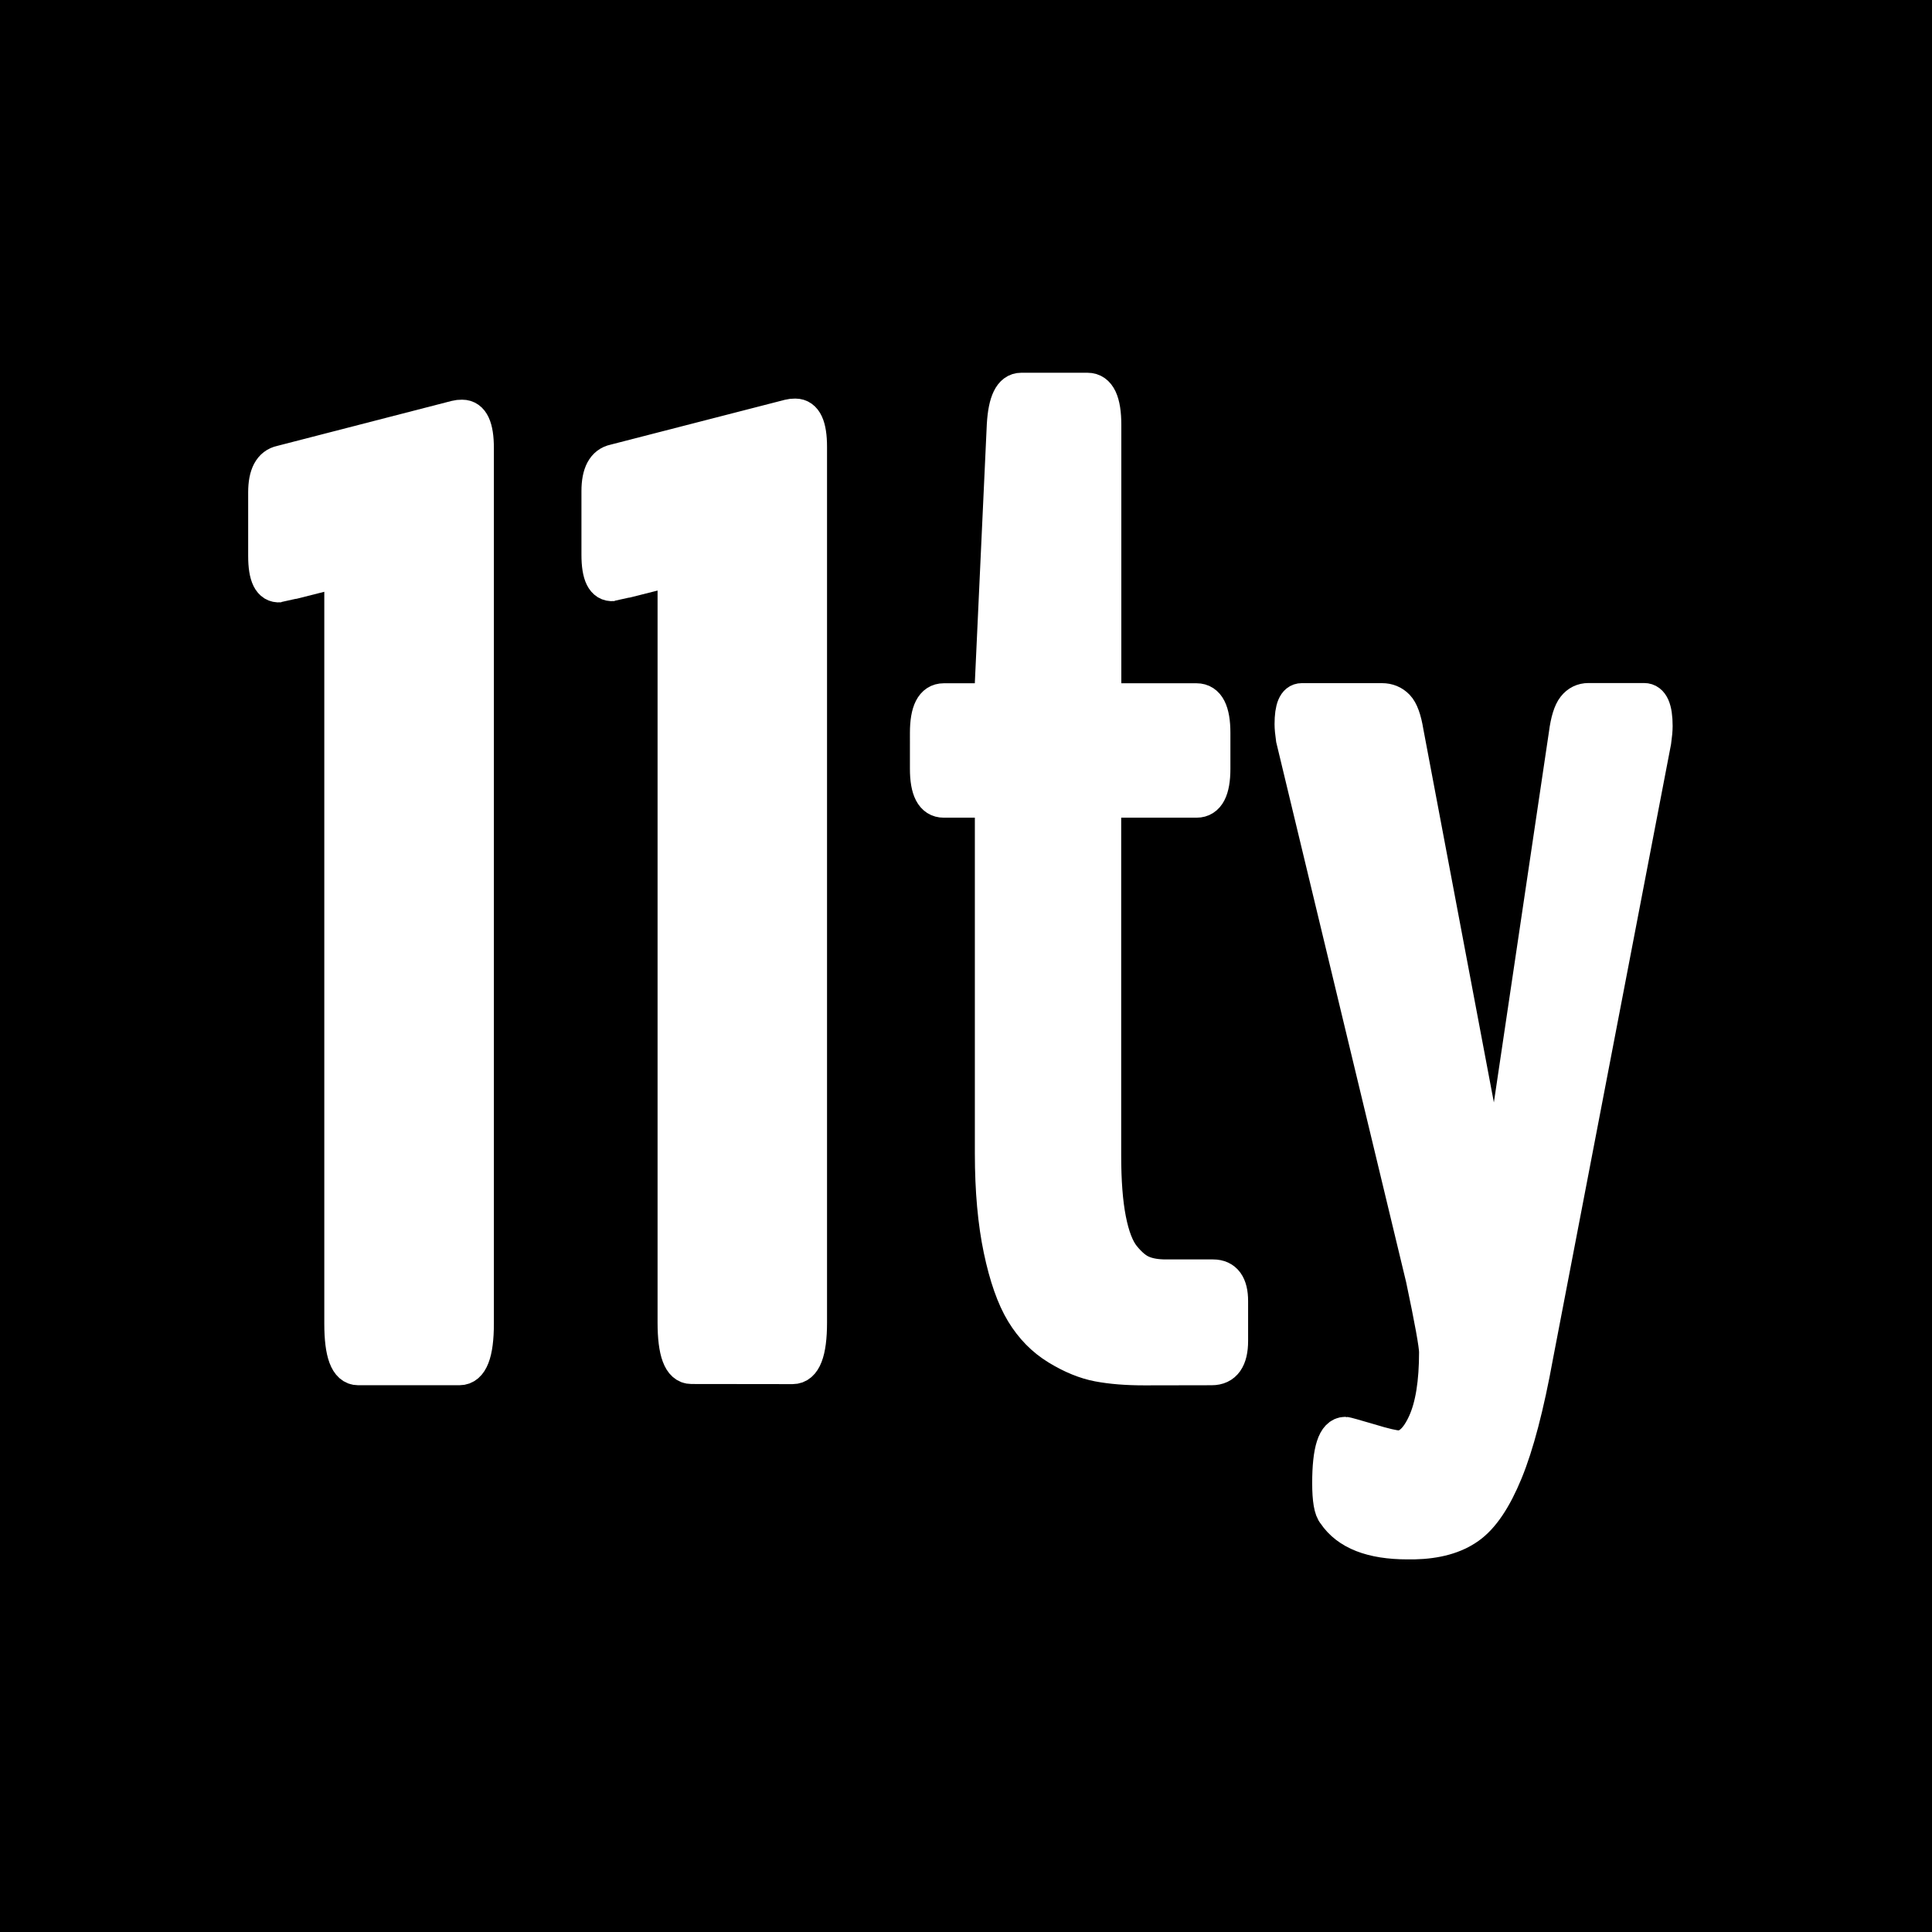 <svg version="1.1" id="Layer_1" focusable="false" xmlns="http://www.w3.org/2000/svg" xmlns:xlink="http://www.w3.org/1999/xlink"
	 x="0px" y="0px" viewBox="0 0 1571 1571" style="enable-background:new 0 0 1571 1571;" xml:space="preserve">
<style type="text/css">
	.st0{fill:#FFFFFF;stroke:#FFFFFF;stroke-width:28;stroke-miterlimit:10;}
</style>
<rect width="1571" height="1571"/>
<g>
	<path class="st0" d="M562.2,1111.4c-9,0-13.5-12-13.5-36.1V480.2c0-11.5-2.3-16.9-7-16.2c-28.4,7.2-42.7,10.8-43.1,10.8
		c-7.9,0.7-11.8-7.2-11.8-23.7v-51.7c0-14.3,4.3-22.4,12.9-24.2l142.2-36.6c1.1-0.3,2.7-0.5,4.8-0.5c7.9,0,11.8,8.4,11.8,25.3v712
		c0,24.1-4.7,36.1-14,36.1L562.2,1111.4z M930.5,1112.5c-14.4,0-26.8-1-37.4-3c-10.6-2-21.6-6.5-33.1-13.5s-20.9-16.6-28.3-28.8
		s-13.4-29.3-18-51.2c-4.6-21.9-7-47.9-7-78.1V661.7c0-7.2-2-10.8-5.9-10.8h-33.4c-9,0-13.5-8.6-13.5-25.8V596
		c0-17.6,4.5-26.4,13.5-26.4h33.4c3.9,0,5.9-4.8,5.9-14.5l9.7-209.5c1.1-19,5.7-28.5,14-28.5h53.9c9,0,13.5,9.5,13.5,28.5v209.5
		c0,9.7,2.1,14.5,6.5,14.5H973c9,0,13.5,8.8,13.5,26.4v29.1c0,17.2-4.5,25.8-13.5,25.8h-68.9c-2.5,0-4.2,0.6-5.1,1.9
		c-0.9,1.2-1.3,4.2-1.3,8.9v277.9c0,20.8,1.3,38.2,4,52s6.6,24,11.8,30.4c5.2,6.4,10.4,10.8,15.6,12.9c5.2,2.2,11.6,3.2,19.1,3.2
		h38.2c9.7,0,14.5,6.7,14.5,19.9v32.3c0,14.7-5.2,22.1-15.6,22.1L930.5,1112.5L930.5,1112.5z M1137.2,1177.1
		c8.2,0,15.4-6.7,21.5-20.2s9.2-32.6,9.2-57.4c0-5.8-3.6-25.7-10.8-59.8l-105.6-438.9c-0.7-5-1.1-9-1.1-11.9
		c0-12.9,2.7-19.4,8.1-19.4h65.2c5,0,9.1,1.7,12.4,5.1s5.8,10.3,7.5,20.7l70,370.5c1.4,4.3,2.3,6.5,2.7,6.5c1.4,0,2.2-2,2.2-5.9
		l54.9-369.5c1.4-10.8,3.7-18,6.7-21.8s6.9-5.7,11.6-5.7h45.2c6.1,0,9.2,7,9.2,21c0,3.2-0.4,7.4-1.1,12.4l-95.9,499.3
		c-7.5,41.3-15.8,72.9-24.8,94.8s-19,36.8-30.2,44.7c-11.1,7.9-25.8,12-44.2,12.4h-5.4c-29.1,0-48.8-7.7-59.2-23.2
		c-2.9-3.2-4.3-11.5-4.3-24.8c0-26.6,4.3-39.9,12.9-39.9c0.7,0,7.2,1.8,19.4,5.4C1125.7,1175.3,1133.6,1177.1,1137.2,1177.1
		L1137.2,1177.1z"/>
	<g>
		<path class="st0" d="M291.2,1112.4c-9,0-13.5-12-13.5-36.1V481.2c0-11.5-2.3-16.9-7-16.2c-28.4,7.2-42.7,10.8-43.1,10.8
			c-7.9,0.7-11.8-7.2-11.8-23.7v-51.7c0-14.3,4.3-22.4,12.9-24.2L371,339.5c1.1-0.3,2.7-0.5,4.8-0.5c7.9,0,11.8,8.4,11.8,25.3v712
			c0,24.1-4.7,36.1-14,36.1H291.2L291.2,1112.4z"/>
	</g>
</g>
</svg>
